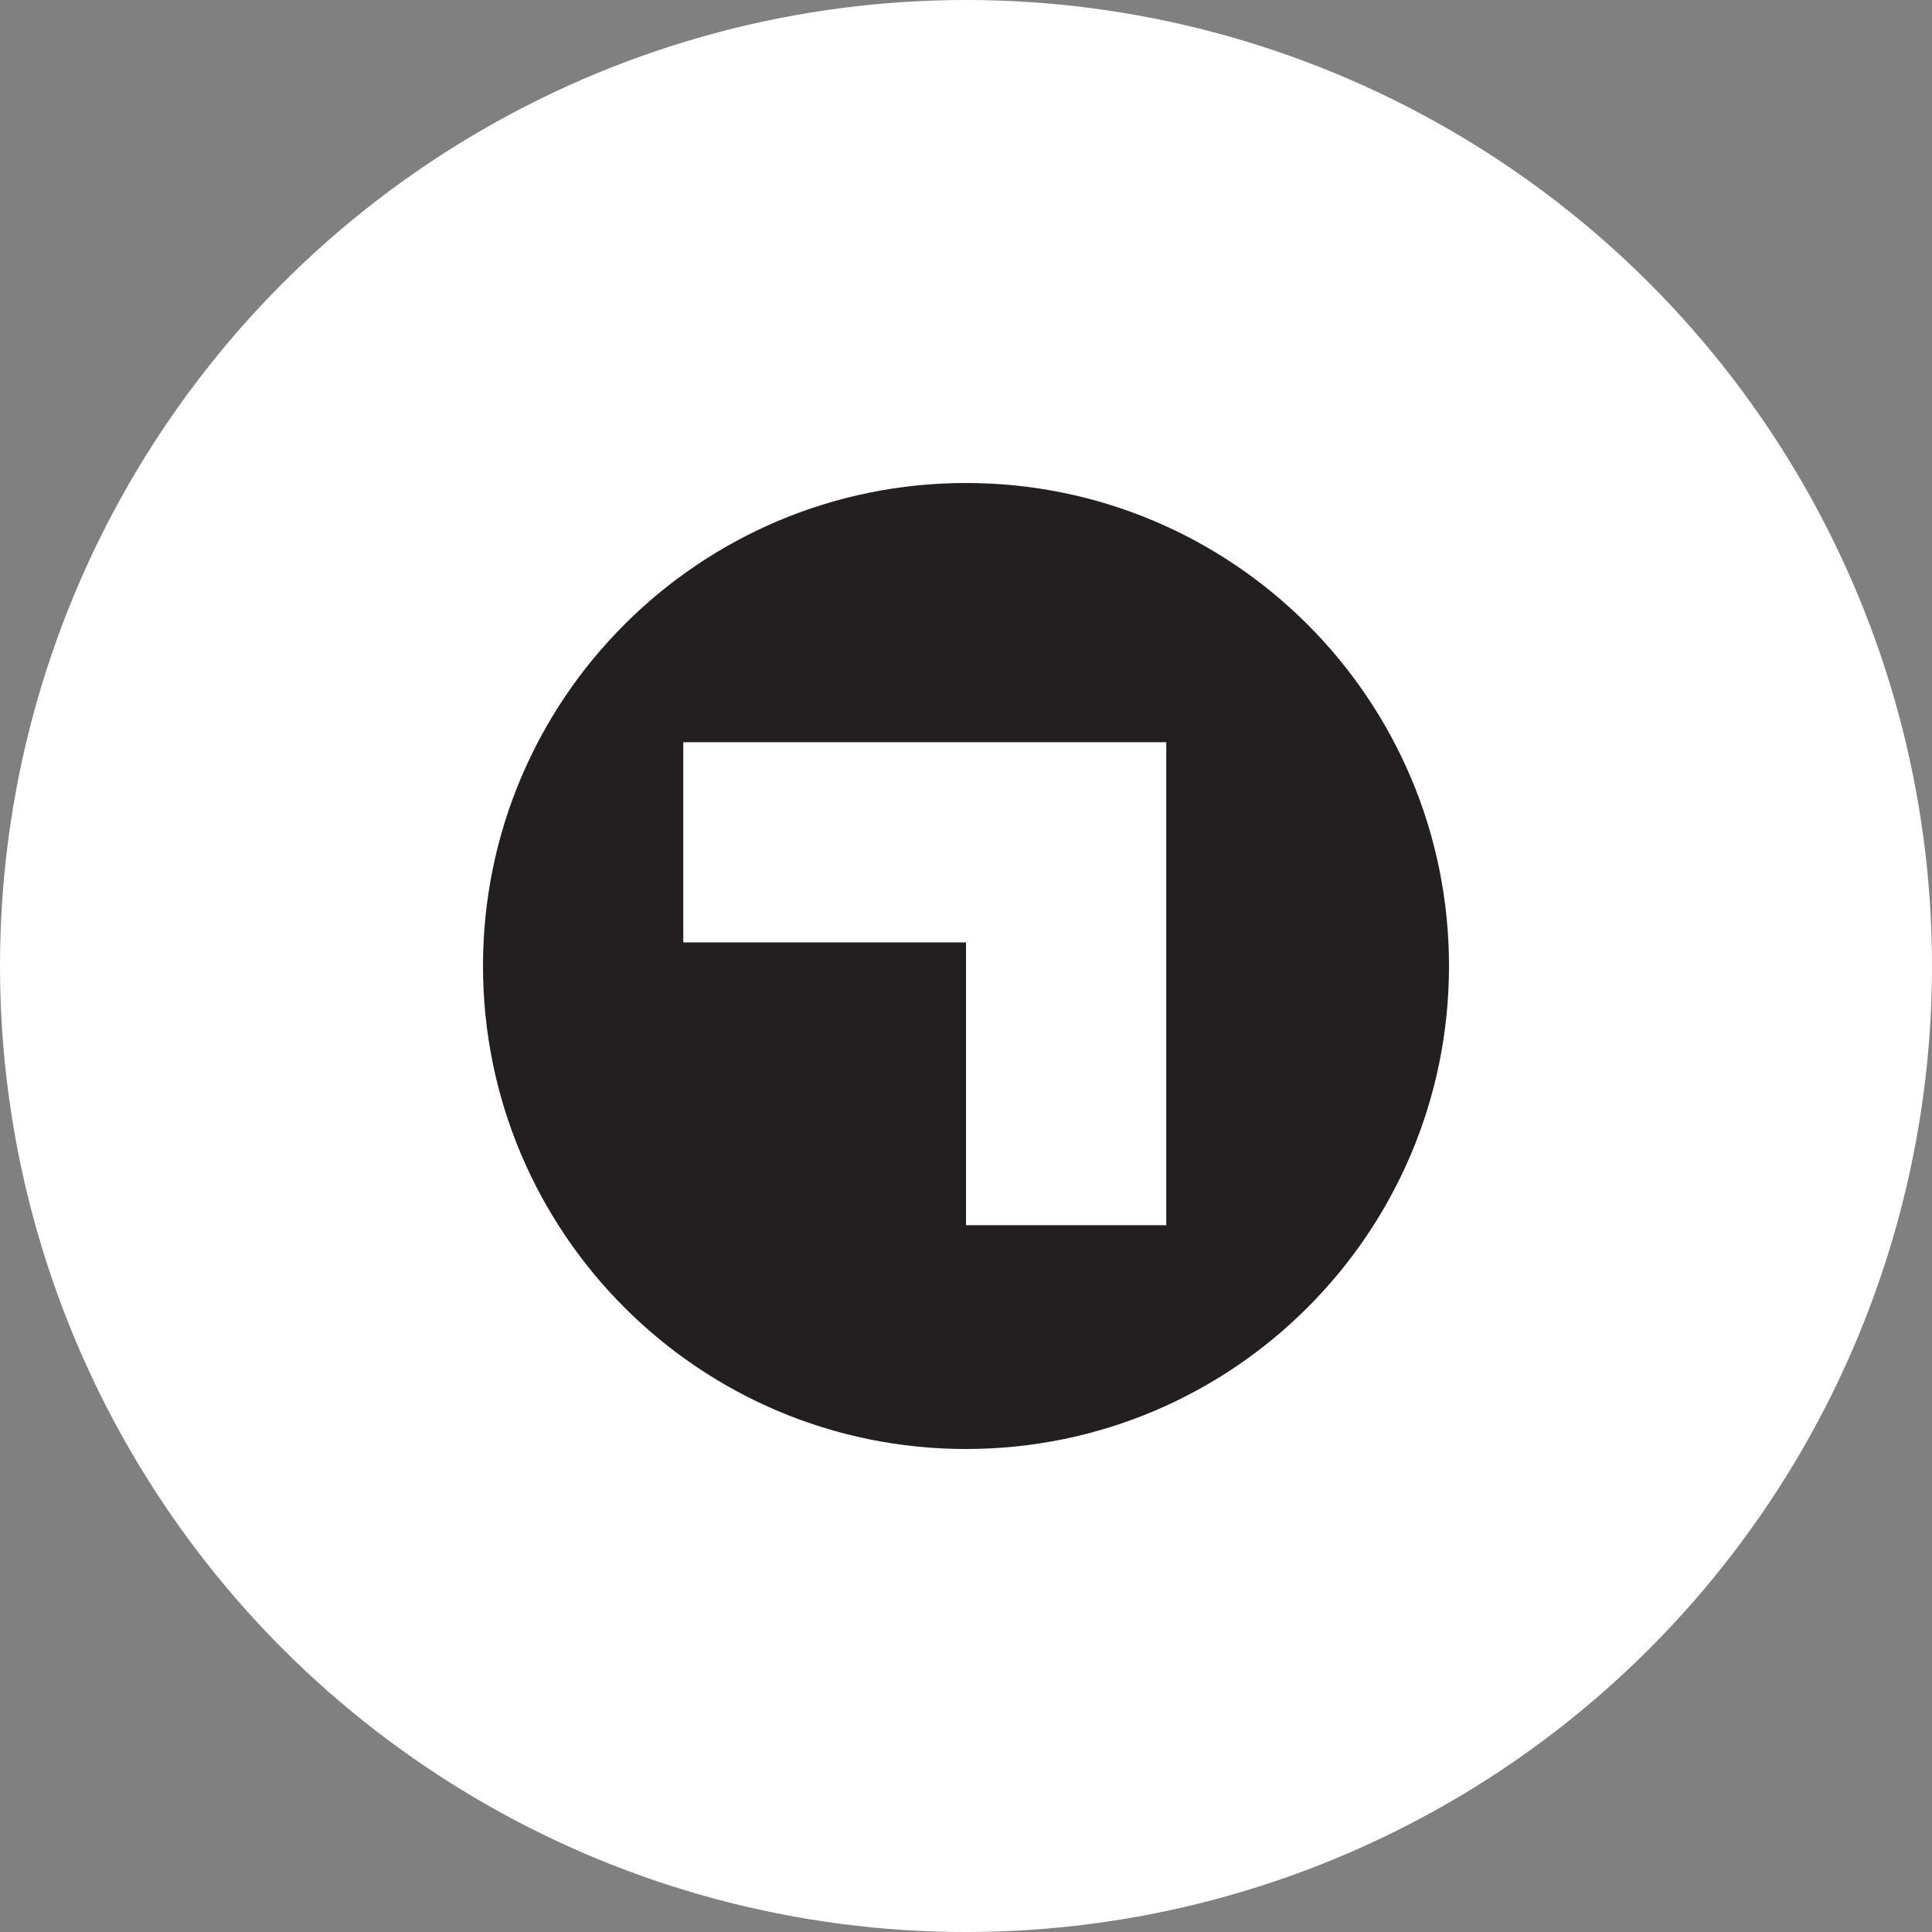 <svg xmlns="http://www.w3.org/2000/svg" xmlns:xlink="http://www.w3.org/1999/xlink" width="44" height="44" viewBox="0 0 44 44"><rect x="0" y="0" width="44" height="44" fill="#808080" stroke="none"/><defs><circle id="a" cx="22" cy="22" r="22"/></defs><g fill="none" fill-rule="evenodd"><mask id="b" fill="#fff"><use xlink:href="#a"/></mask><use fill="#fff" xlink:href="#a"/><path fill="#231f20" d="M22 33c-6.075.0-11-4.925-11-11s4.925-11 11-11 11 4.925 11 11-4.925 11-11 11zm-6.439-16.098v4.561H22v6.44h4.561v-11h-11z" mask="url(#b)"/></g></svg>